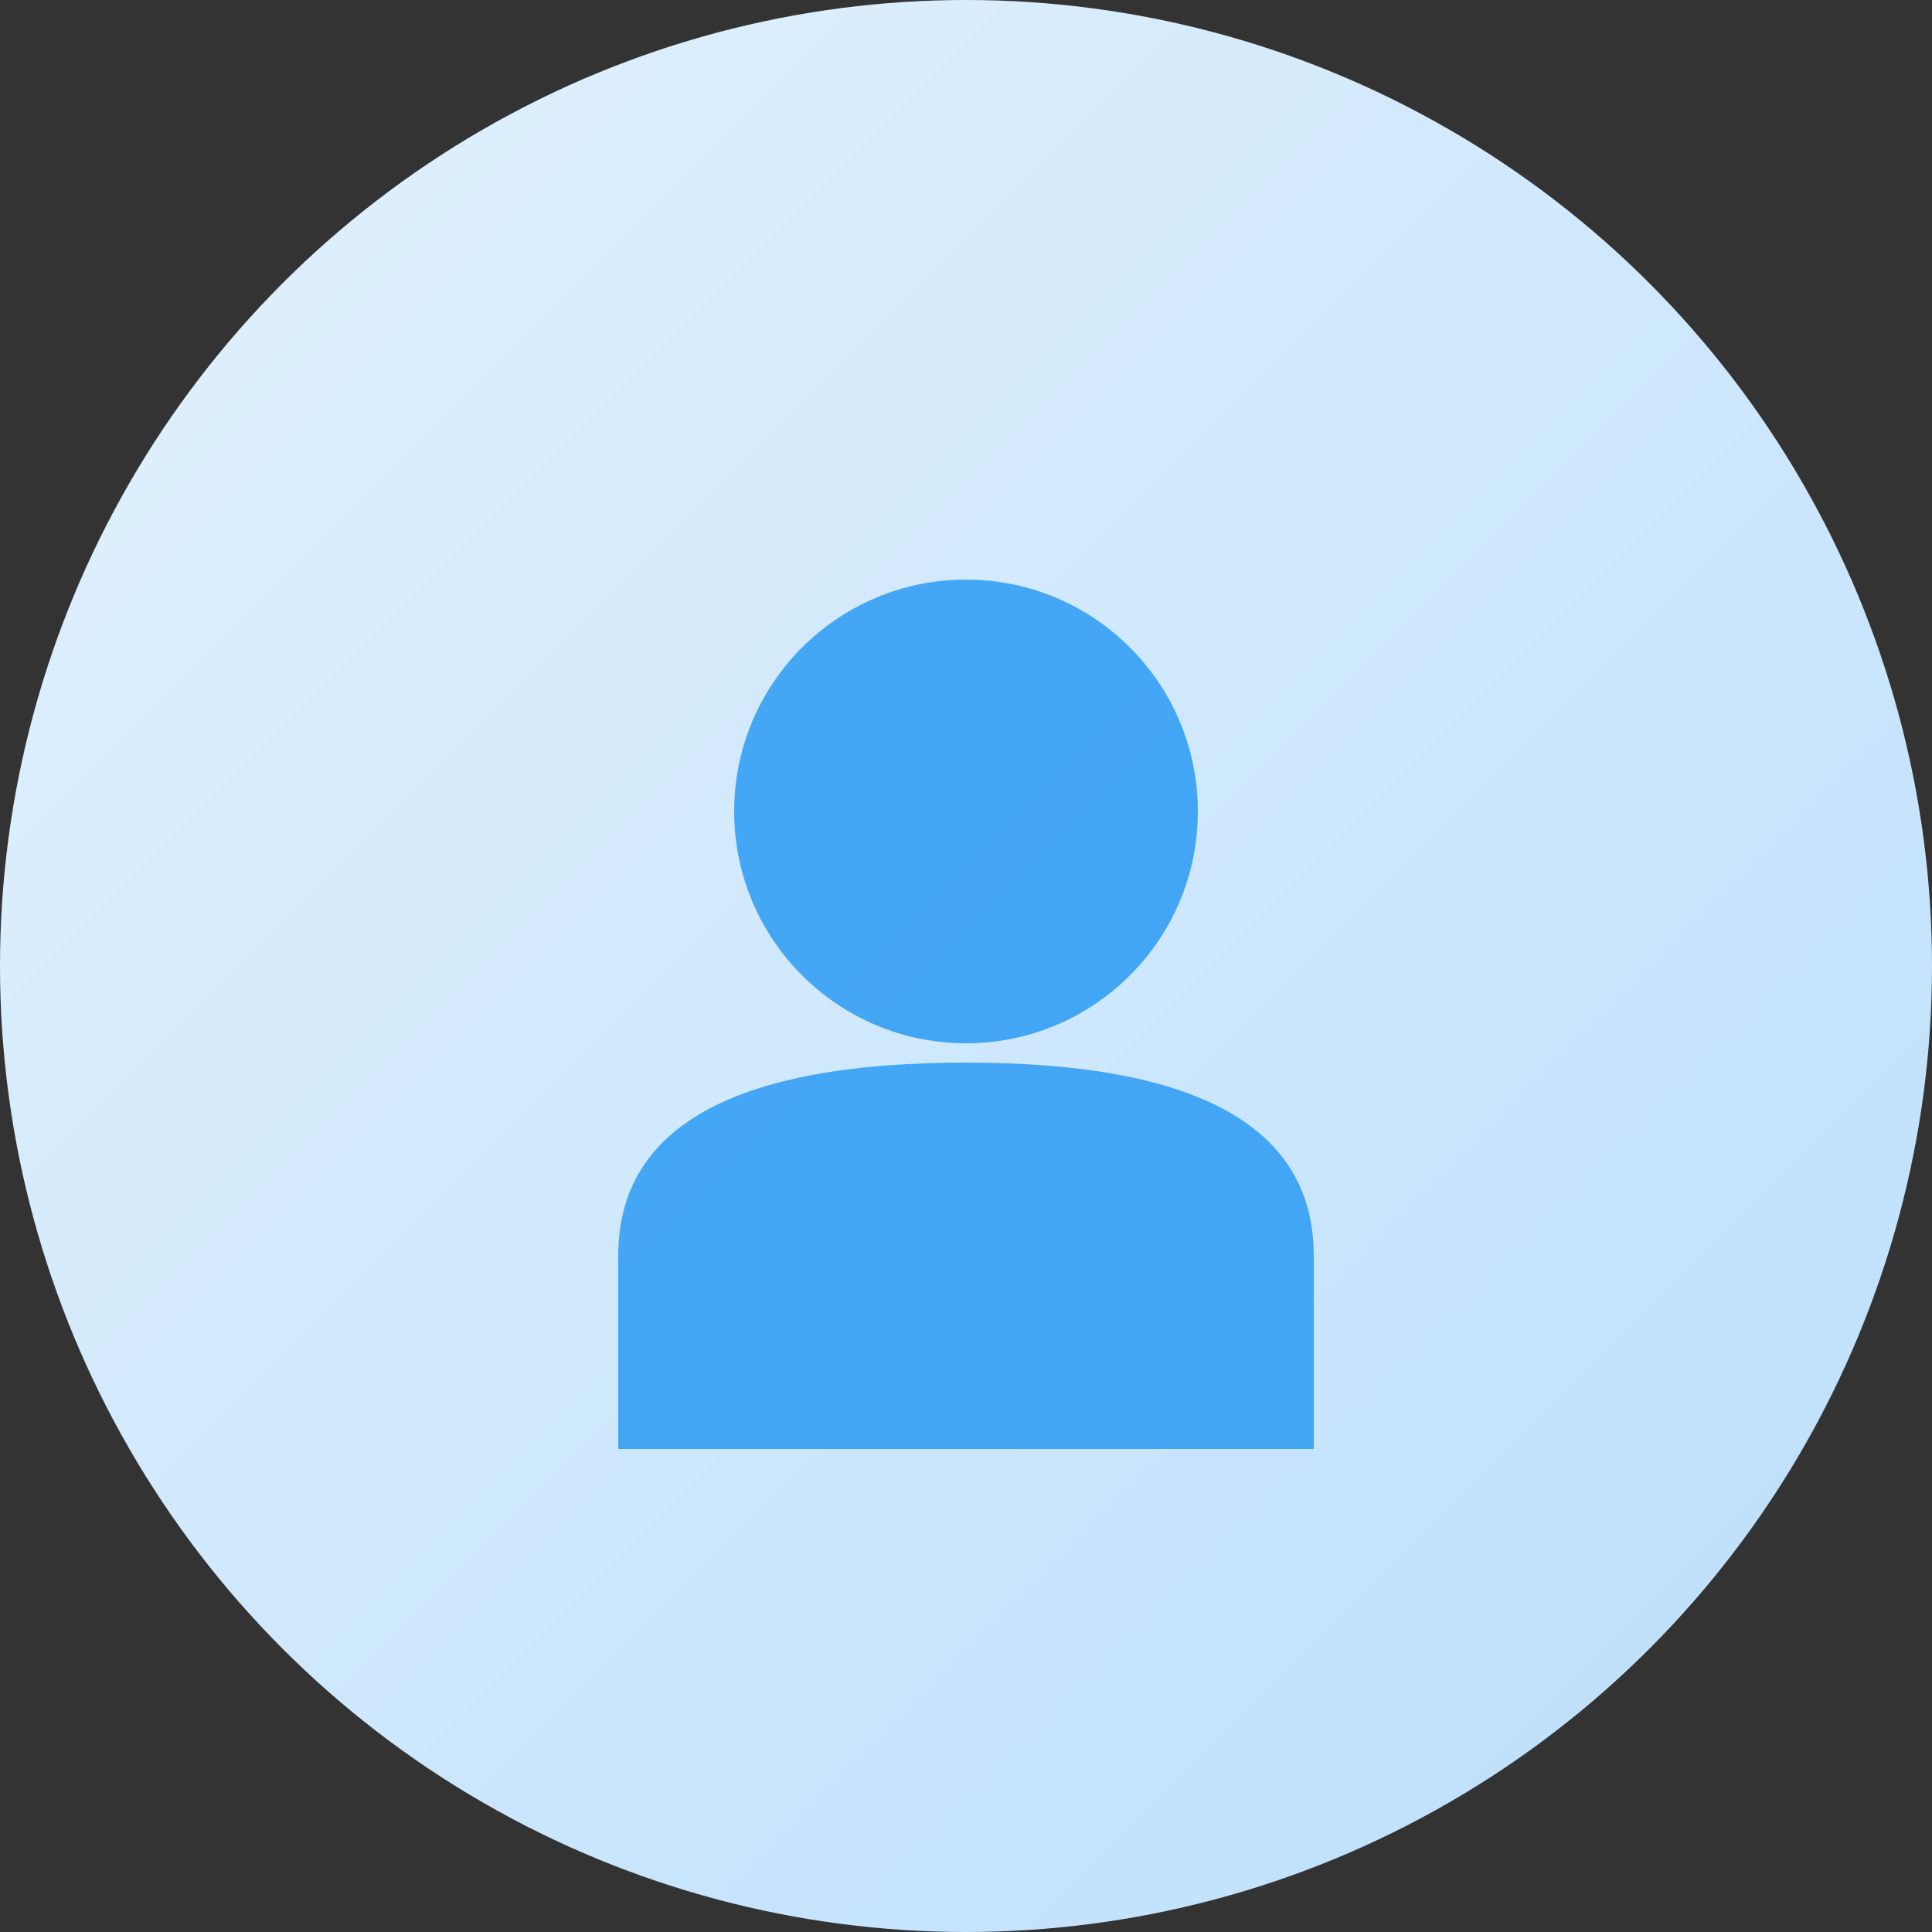 <svg width="100" height="100" viewBox="0 0 100 100" xmlns="http://www.w3.org/2000/svg">
  <rect x="0" y="0" width="100" height="100" fill="#333333" stroke="none"/>
  <defs>
    <linearGradient id="avatarBg" x1="0%" y1="0%" x2="100%" y2="100%">
      <stop offset="0%" style="stop-color:#e3f2fd;stop-opacity:1" />
      <stop offset="100%" style="stop-color:#bbdefb;stop-opacity:1" />
    </linearGradient>
  </defs>
  
  <!-- Background circle -->
  <circle cx="50" cy="50" r="50" fill="url(#avatarBg)"/>
  
  <!-- User icon -->
  <g transform="translate(50, 50)">
    <!-- Head -->
    <circle cx="0" cy="-8" r="12" fill="#2196f3" opacity="0.8"/>
    <!-- Body -->
    <path d="M -18 15 Q -18 5, 0 5 Q 18 5, 18 15 L 18 25 L -18 25 Z" 
          fill="#2196f3" opacity="0.8"/>
  </g>
</svg>
